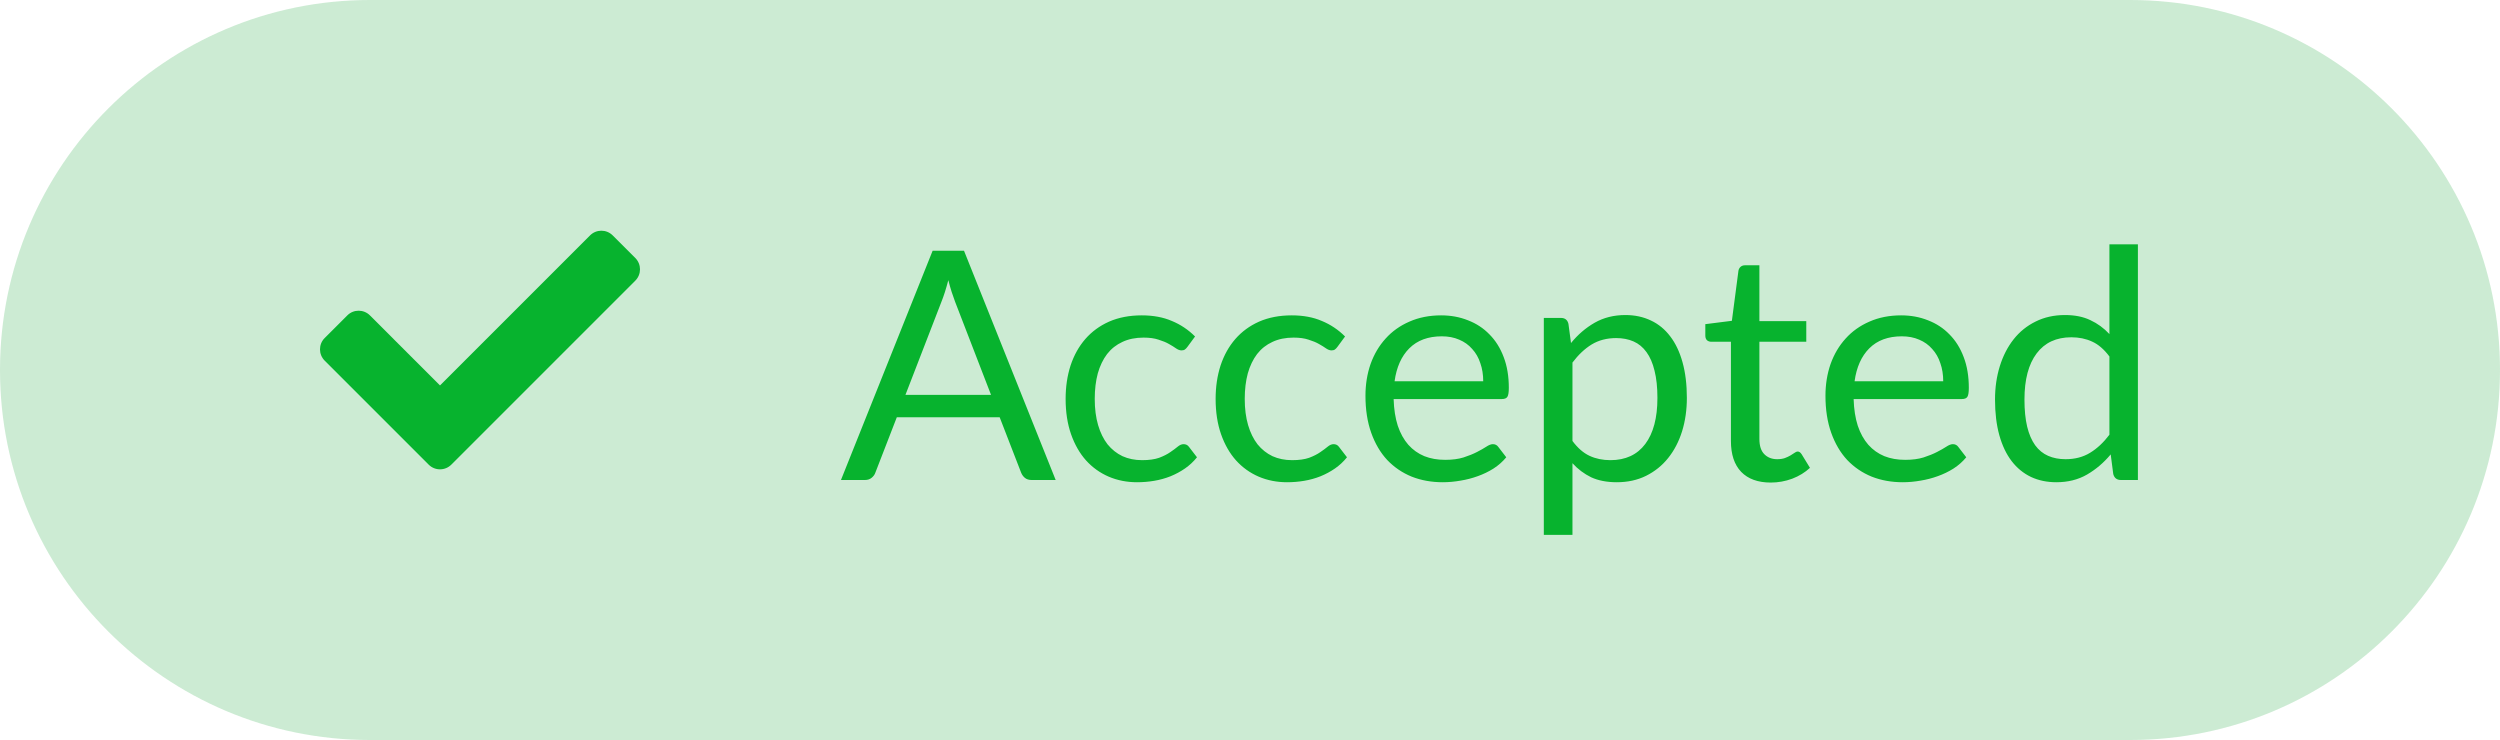 <svg width="125" height="37" viewBox="0 0 125 37" fill="none" xmlns="http://www.w3.org/2000/svg">
<path d="M0 18.5C0 8.283 8.283 0 18.5 0H106.5C116.717 0 125 8.283 125 18.5C125 28.717 116.717 37 106.5 37H18.5C8.283 37 0 28.717 0 18.5Z" fill="#56BB6D" fill-opacity="0.3"/>
<path d="M21.434 23.232L16.234 18.032C15.922 17.72 15.922 17.213 16.234 16.901L17.366 15.77C17.678 15.457 18.185 15.457 18.497 15.77L22 19.272L29.503 11.77C29.815 11.457 30.322 11.457 30.634 11.77L31.766 12.901C32.078 13.213 32.078 13.72 31.766 14.032L22.566 23.232C22.253 23.545 21.747 23.545 21.434 23.232Z" fill="#07B32E"/>
<path d="M49.552 19.744L47.752 15.08C47.699 14.941 47.643 14.781 47.584 14.6C47.525 14.413 47.469 14.216 47.416 14.008C47.304 14.44 47.189 14.8 47.072 15.088L45.272 19.744H49.552ZM52.784 24H51.584C51.445 24 51.333 23.965 51.248 23.896C51.163 23.827 51.099 23.739 51.056 23.632L49.984 20.864H44.84L43.768 23.632C43.736 23.728 43.675 23.813 43.584 23.888C43.493 23.963 43.381 24 43.248 24H42.048L46.632 12.536H48.2L52.784 24ZM59.377 17.336C59.335 17.395 59.292 17.44 59.249 17.472C59.207 17.504 59.148 17.52 59.073 17.52C58.993 17.52 58.905 17.488 58.809 17.424C58.713 17.355 58.593 17.28 58.449 17.2C58.311 17.12 58.137 17.048 57.929 16.984C57.727 16.915 57.476 16.88 57.177 16.88C56.777 16.88 56.425 16.952 56.121 17.096C55.817 17.235 55.561 17.437 55.353 17.704C55.151 17.971 54.996 18.293 54.889 18.672C54.788 19.051 54.737 19.475 54.737 19.944C54.737 20.435 54.793 20.872 54.905 21.256C55.017 21.635 55.175 21.955 55.377 22.216C55.585 22.472 55.833 22.669 56.121 22.808C56.415 22.941 56.743 23.008 57.105 23.008C57.452 23.008 57.737 22.968 57.961 22.888C58.185 22.803 58.369 22.709 58.513 22.608C58.663 22.507 58.785 22.416 58.881 22.336C58.983 22.251 59.081 22.208 59.177 22.208C59.295 22.208 59.385 22.253 59.449 22.344L59.849 22.864C59.673 23.083 59.473 23.269 59.249 23.424C59.025 23.579 58.783 23.709 58.521 23.816C58.265 23.917 57.996 23.992 57.713 24.04C57.431 24.088 57.143 24.112 56.849 24.112C56.343 24.112 55.871 24.019 55.433 23.832C55.001 23.645 54.625 23.376 54.305 23.024C53.985 22.667 53.735 22.229 53.553 21.712C53.372 21.195 53.281 20.605 53.281 19.944C53.281 19.341 53.364 18.784 53.529 18.272C53.7 17.76 53.945 17.32 54.265 16.952C54.591 16.579 54.988 16.288 55.457 16.08C55.932 15.872 56.476 15.768 57.089 15.768C57.66 15.768 58.161 15.861 58.593 16.048C59.031 16.229 59.417 16.488 59.753 16.824L59.377 17.336ZM66.877 17.336C66.835 17.395 66.792 17.44 66.749 17.472C66.707 17.504 66.648 17.52 66.573 17.52C66.493 17.52 66.405 17.488 66.309 17.424C66.213 17.355 66.093 17.28 65.949 17.2C65.811 17.12 65.637 17.048 65.429 16.984C65.227 16.915 64.976 16.88 64.677 16.88C64.277 16.88 63.925 16.952 63.621 17.096C63.317 17.235 63.061 17.437 62.853 17.704C62.651 17.971 62.496 18.293 62.389 18.672C62.288 19.051 62.237 19.475 62.237 19.944C62.237 20.435 62.293 20.872 62.405 21.256C62.517 21.635 62.675 21.955 62.877 22.216C63.085 22.472 63.333 22.669 63.621 22.808C63.915 22.941 64.243 23.008 64.605 23.008C64.952 23.008 65.237 22.968 65.461 22.888C65.685 22.803 65.869 22.709 66.013 22.608C66.163 22.507 66.285 22.416 66.381 22.336C66.483 22.251 66.581 22.208 66.677 22.208C66.795 22.208 66.885 22.253 66.949 22.344L67.349 22.864C67.173 23.083 66.973 23.269 66.749 23.424C66.525 23.579 66.283 23.709 66.021 23.816C65.765 23.917 65.496 23.992 65.213 24.04C64.931 24.088 64.643 24.112 64.349 24.112C63.843 24.112 63.371 24.019 62.933 23.832C62.501 23.645 62.125 23.376 61.805 23.024C61.485 22.667 61.235 22.229 61.053 21.712C60.872 21.195 60.781 20.605 60.781 19.944C60.781 19.341 60.864 18.784 61.029 18.272C61.2 17.76 61.445 17.32 61.765 16.952C62.091 16.579 62.488 16.288 62.957 16.08C63.432 15.872 63.976 15.768 64.589 15.768C65.16 15.768 65.661 15.861 66.093 16.048C66.531 16.229 66.917 16.488 67.253 16.824L66.877 17.336ZM74.161 19.064C74.161 18.733 74.113 18.432 74.017 18.16C73.927 17.883 73.791 17.645 73.609 17.448C73.433 17.245 73.217 17.091 72.961 16.984C72.705 16.872 72.415 16.816 72.089 16.816C71.407 16.816 70.865 17.016 70.465 17.416C70.071 17.811 69.825 18.36 69.729 19.064H74.161ZM75.313 22.864C75.137 23.077 74.927 23.264 74.681 23.424C74.436 23.579 74.172 23.707 73.889 23.808C73.612 23.909 73.324 23.984 73.025 24.032C72.727 24.085 72.431 24.112 72.137 24.112C71.577 24.112 71.06 24.019 70.585 23.832C70.116 23.64 69.708 23.363 69.361 23C69.02 22.632 68.753 22.179 68.561 21.64C68.369 21.101 68.273 20.483 68.273 19.784C68.273 19.219 68.359 18.691 68.529 18.2C68.705 17.709 68.956 17.285 69.281 16.928C69.607 16.565 70.004 16.283 70.473 16.08C70.943 15.872 71.471 15.768 72.057 15.768C72.543 15.768 72.991 15.851 73.401 16.016C73.817 16.176 74.175 16.411 74.473 16.72C74.777 17.024 75.015 17.403 75.185 17.856C75.356 18.304 75.441 18.816 75.441 19.392C75.441 19.616 75.417 19.765 75.369 19.84C75.321 19.915 75.231 19.952 75.097 19.952H69.681C69.697 20.464 69.767 20.909 69.889 21.288C70.017 21.667 70.193 21.984 70.417 22.24C70.641 22.491 70.908 22.68 71.217 22.808C71.527 22.931 71.873 22.992 72.257 22.992C72.615 22.992 72.921 22.952 73.177 22.872C73.439 22.787 73.663 22.696 73.849 22.6C74.036 22.504 74.191 22.416 74.313 22.336C74.441 22.251 74.551 22.208 74.641 22.208C74.759 22.208 74.849 22.253 74.913 22.344L75.313 22.864ZM78.623 22.048C78.884 22.4 79.169 22.648 79.478 22.792C79.788 22.936 80.135 23.008 80.519 23.008C81.276 23.008 81.857 22.739 82.263 22.2C82.668 21.661 82.871 20.893 82.871 19.896C82.871 19.368 82.823 18.915 82.727 18.536C82.636 18.157 82.502 17.848 82.326 17.608C82.15 17.363 81.934 17.184 81.678 17.072C81.422 16.96 81.132 16.904 80.806 16.904C80.343 16.904 79.934 17.011 79.582 17.224C79.236 17.437 78.916 17.739 78.623 18.128V22.048ZM78.55 17.152C78.892 16.731 79.287 16.392 79.734 16.136C80.183 15.88 80.695 15.752 81.27 15.752C81.74 15.752 82.164 15.843 82.543 16.024C82.921 16.2 83.244 16.464 83.51 16.816C83.777 17.163 83.983 17.595 84.126 18.112C84.27 18.629 84.343 19.224 84.343 19.896C84.343 20.493 84.263 21.051 84.103 21.568C83.942 22.08 83.71 22.525 83.406 22.904C83.108 23.277 82.74 23.573 82.302 23.792C81.871 24.005 81.382 24.112 80.838 24.112C80.343 24.112 79.916 24.029 79.558 23.864C79.207 23.693 78.894 23.459 78.623 23.16V26.744H77.191V15.896H78.046C78.249 15.896 78.374 15.995 78.422 16.192L78.55 17.152ZM88.538 24.128C87.898 24.128 87.404 23.949 87.058 23.592C86.716 23.235 86.546 22.72 86.546 22.048V17.088H85.57C85.484 17.088 85.412 17.064 85.354 17.016C85.295 16.963 85.266 16.883 85.266 16.776V16.208L86.594 16.04L86.922 13.536C86.938 13.456 86.972 13.392 87.026 13.344C87.085 13.291 87.159 13.264 87.25 13.264H87.97V16.056H90.314V17.088H87.97V21.952C87.97 22.293 88.052 22.547 88.218 22.712C88.383 22.877 88.597 22.96 88.858 22.96C89.007 22.96 89.135 22.941 89.242 22.904C89.354 22.861 89.45 22.816 89.53 22.768C89.61 22.72 89.677 22.677 89.73 22.64C89.788 22.597 89.839 22.576 89.882 22.576C89.957 22.576 90.023 22.621 90.082 22.712L90.498 23.392C90.252 23.621 89.957 23.803 89.61 23.936C89.263 24.064 88.906 24.128 88.538 24.128ZM97.161 19.064C97.161 18.733 97.113 18.432 97.017 18.16C96.927 17.883 96.791 17.645 96.609 17.448C96.433 17.245 96.217 17.091 95.961 16.984C95.705 16.872 95.415 16.816 95.089 16.816C94.407 16.816 93.865 17.016 93.465 17.416C93.071 17.811 92.825 18.36 92.729 19.064H97.161ZM98.313 22.864C98.137 23.077 97.927 23.264 97.681 23.424C97.436 23.579 97.172 23.707 96.889 23.808C96.612 23.909 96.324 23.984 96.025 24.032C95.727 24.085 95.431 24.112 95.137 24.112C94.577 24.112 94.06 24.019 93.585 23.832C93.116 23.64 92.708 23.363 92.361 23C92.02 22.632 91.753 22.179 91.561 21.64C91.369 21.101 91.273 20.483 91.273 19.784C91.273 19.219 91.359 18.691 91.529 18.2C91.705 17.709 91.956 17.285 92.281 16.928C92.607 16.565 93.004 16.283 93.473 16.08C93.943 15.872 94.471 15.768 95.057 15.768C95.543 15.768 95.991 15.851 96.401 16.016C96.817 16.176 97.175 16.411 97.473 16.72C97.777 17.024 98.015 17.403 98.185 17.856C98.356 18.304 98.441 18.816 98.441 19.392C98.441 19.616 98.417 19.765 98.369 19.84C98.321 19.915 98.231 19.952 98.097 19.952H92.681C92.697 20.464 92.767 20.909 92.889 21.288C93.017 21.667 93.193 21.984 93.417 22.24C93.641 22.491 93.908 22.68 94.217 22.808C94.527 22.931 94.873 22.992 95.257 22.992C95.615 22.992 95.921 22.952 96.177 22.872C96.439 22.787 96.663 22.696 96.849 22.6C97.036 22.504 97.191 22.416 97.313 22.336C97.441 22.251 97.551 22.208 97.641 22.208C97.759 22.208 97.849 22.253 97.913 22.344L98.313 22.864ZM105.471 17.824C105.204 17.467 104.916 17.219 104.607 17.08C104.297 16.936 103.951 16.864 103.567 16.864C102.815 16.864 102.236 17.133 101.831 17.672C101.425 18.211 101.223 18.979 101.223 19.976C101.223 20.504 101.268 20.957 101.359 21.336C101.449 21.709 101.583 22.019 101.759 22.264C101.935 22.504 102.151 22.68 102.407 22.792C102.663 22.904 102.953 22.96 103.279 22.96C103.748 22.96 104.156 22.853 104.503 22.64C104.855 22.427 105.177 22.125 105.471 21.736V17.824ZM106.895 12.216V24H106.047C105.844 24 105.716 23.901 105.663 23.704L105.535 22.72C105.188 23.136 104.793 23.472 104.351 23.728C103.908 23.984 103.396 24.112 102.815 24.112C102.351 24.112 101.929 24.024 101.551 23.848C101.172 23.667 100.849 23.403 100.583 23.056C100.316 22.709 100.111 22.277 99.966 21.76C99.823 21.243 99.751 20.648 99.751 19.976C99.751 19.379 99.831 18.824 99.99 18.312C100.151 17.795 100.38 17.347 100.679 16.968C100.977 16.589 101.343 16.293 101.775 16.08C102.212 15.861 102.703 15.752 103.247 15.752C103.743 15.752 104.167 15.837 104.519 16.008C104.876 16.173 105.193 16.405 105.471 16.704V12.216H106.895Z" fill="#07B32E"/>
</svg>
